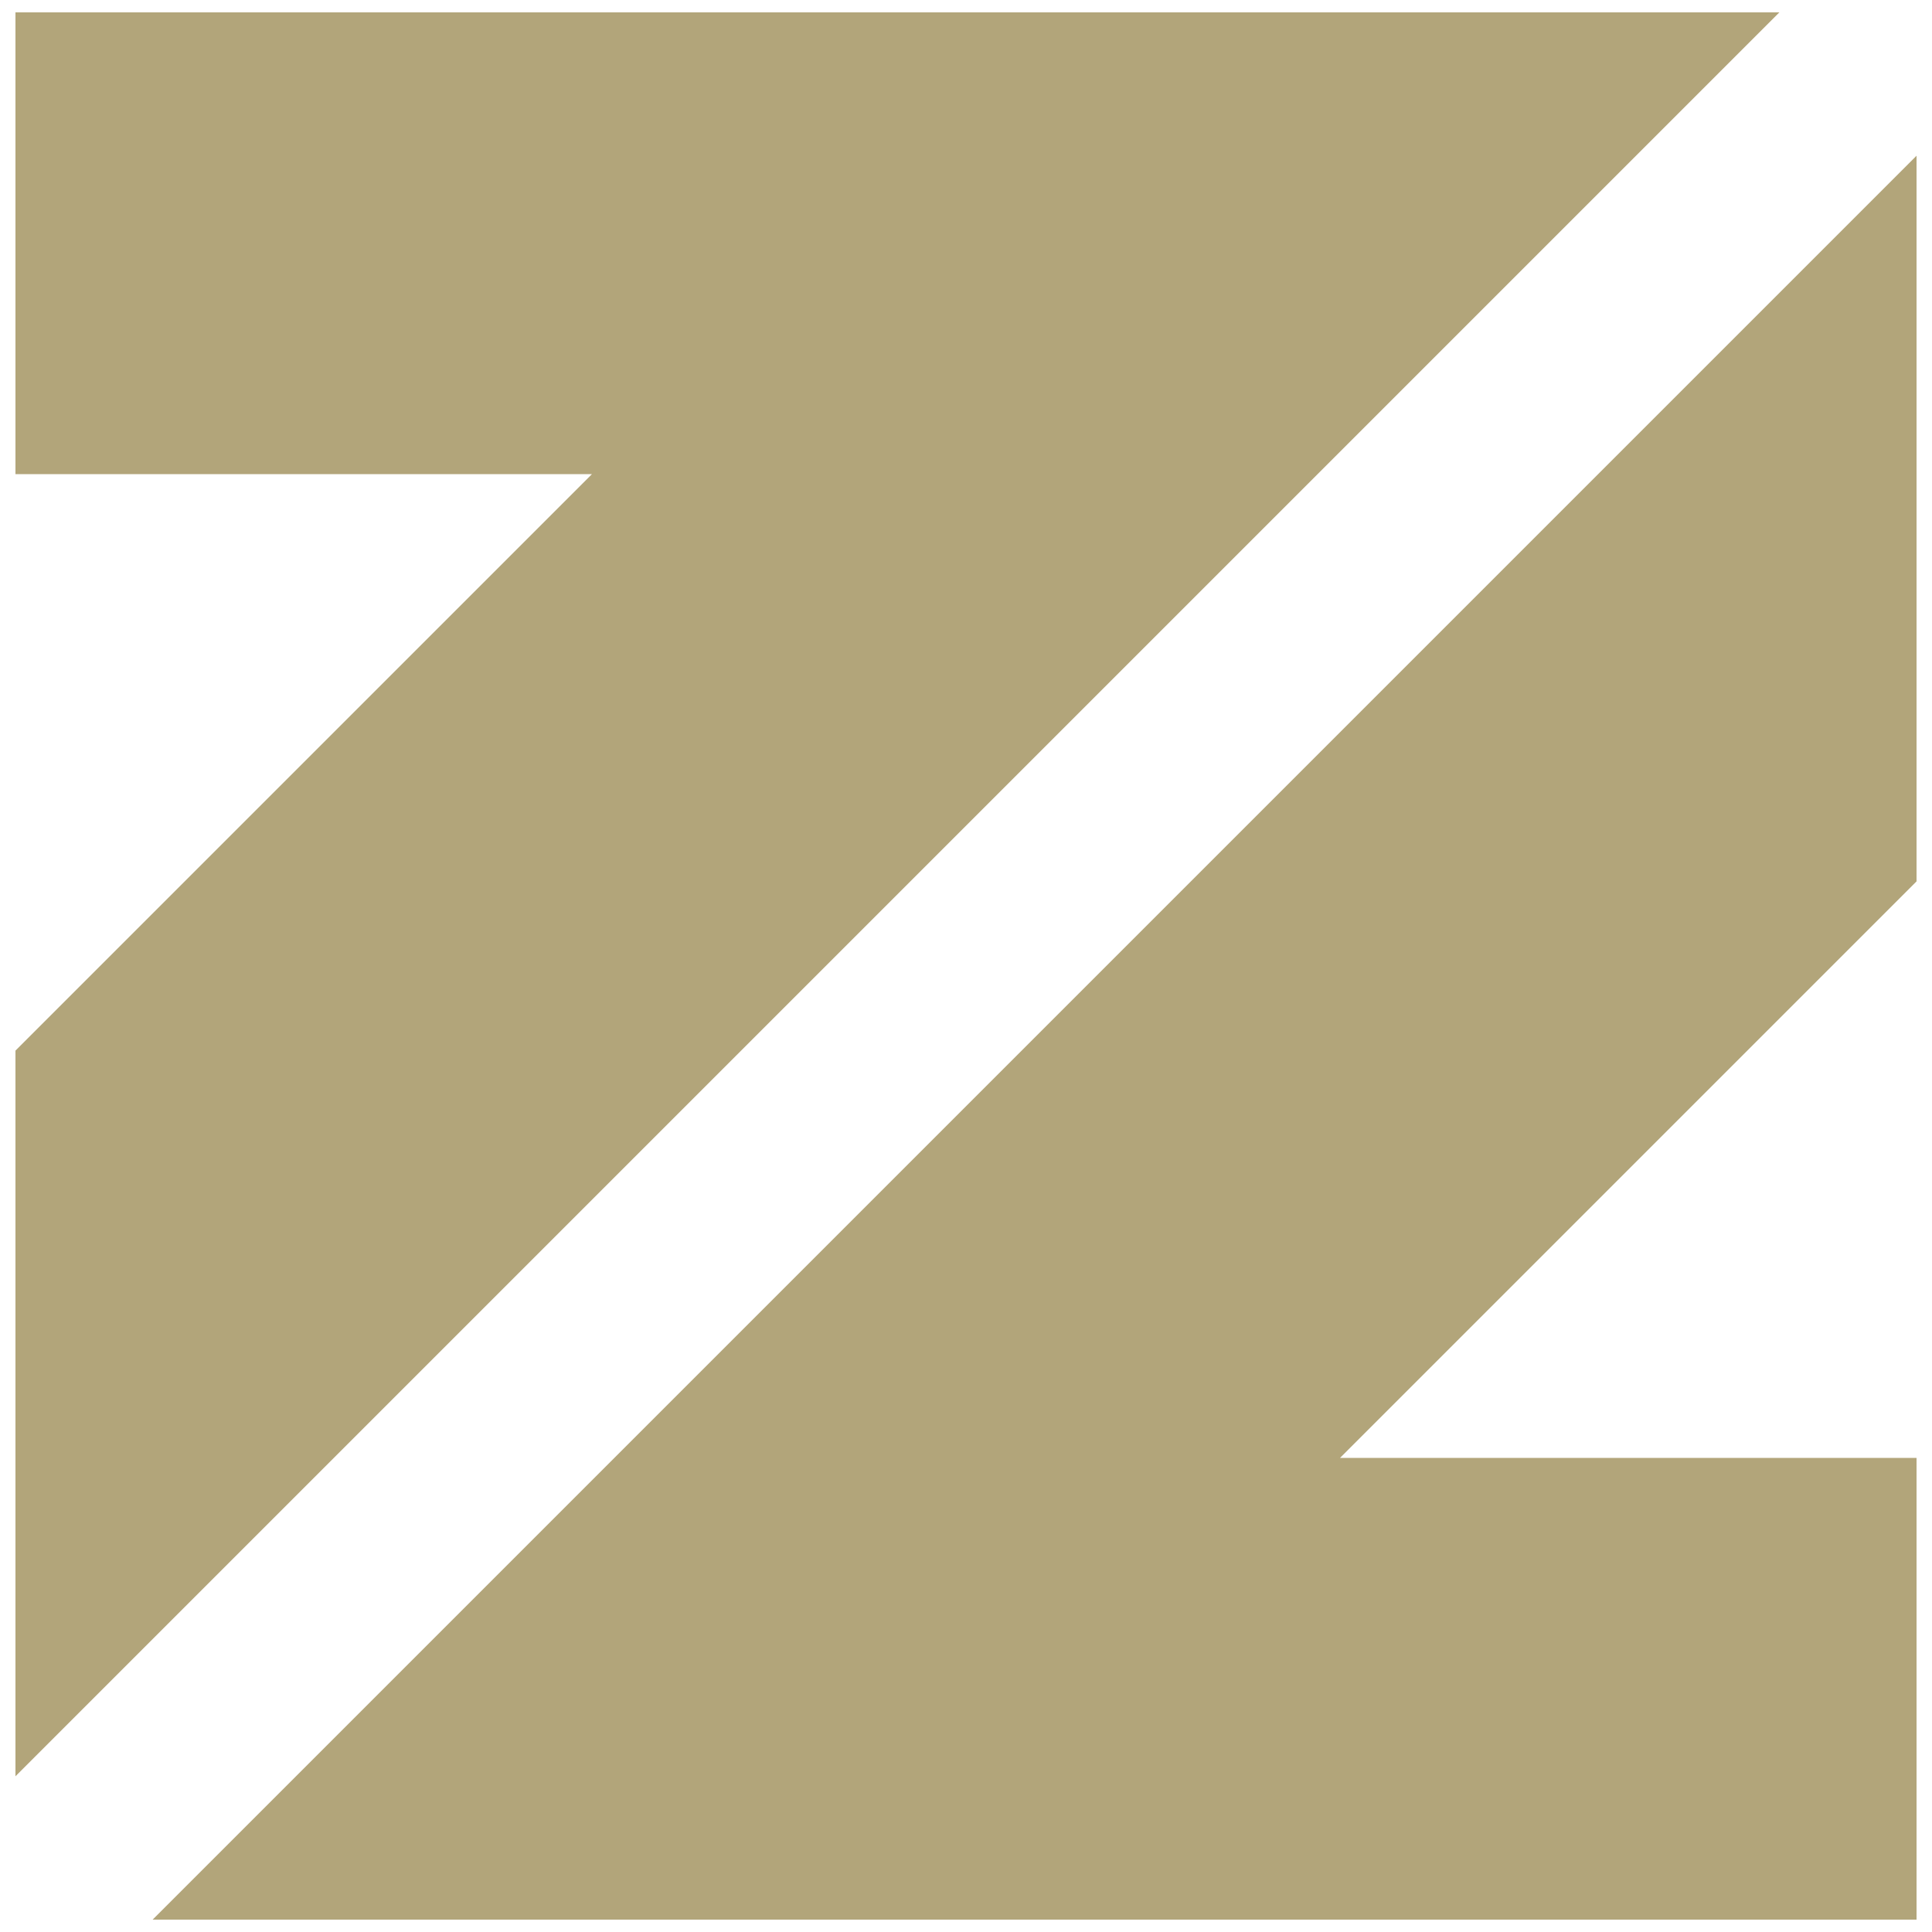 <?xml version="1.0" encoding="utf-8"?>
<!-- Generator: Adobe Illustrator 23.0.0, SVG Export Plug-In . SVG Version: 6.00 Build 0)  -->
<svg version="1.1" id="Layer_1" xmlns="http://www.w3.org/2000/svg" xmlns:xlink="http://www.w3.org/1999/xlink" x="0px" y="0px"
	 viewBox="0 0 50 50" style="enable-background:new 0 0 50 50;" xml:space="preserve">
<style type="text/css">
	.st0{fill:#B2A57A;}
</style>
<g>
	<g>
		<polygon class="st0" points="0.4,0.32 0.4,12.27 15.32,12.27 0.4,27.19 0.4,45.97 46.05,0.32 		"/>
		<polygon class="st0" points="49.6,49.68 49.6,37.73 34.68,37.73 49.6,22.81 49.6,4.03 3.95,49.68 		"/>
	</g>
</g>
</svg>

